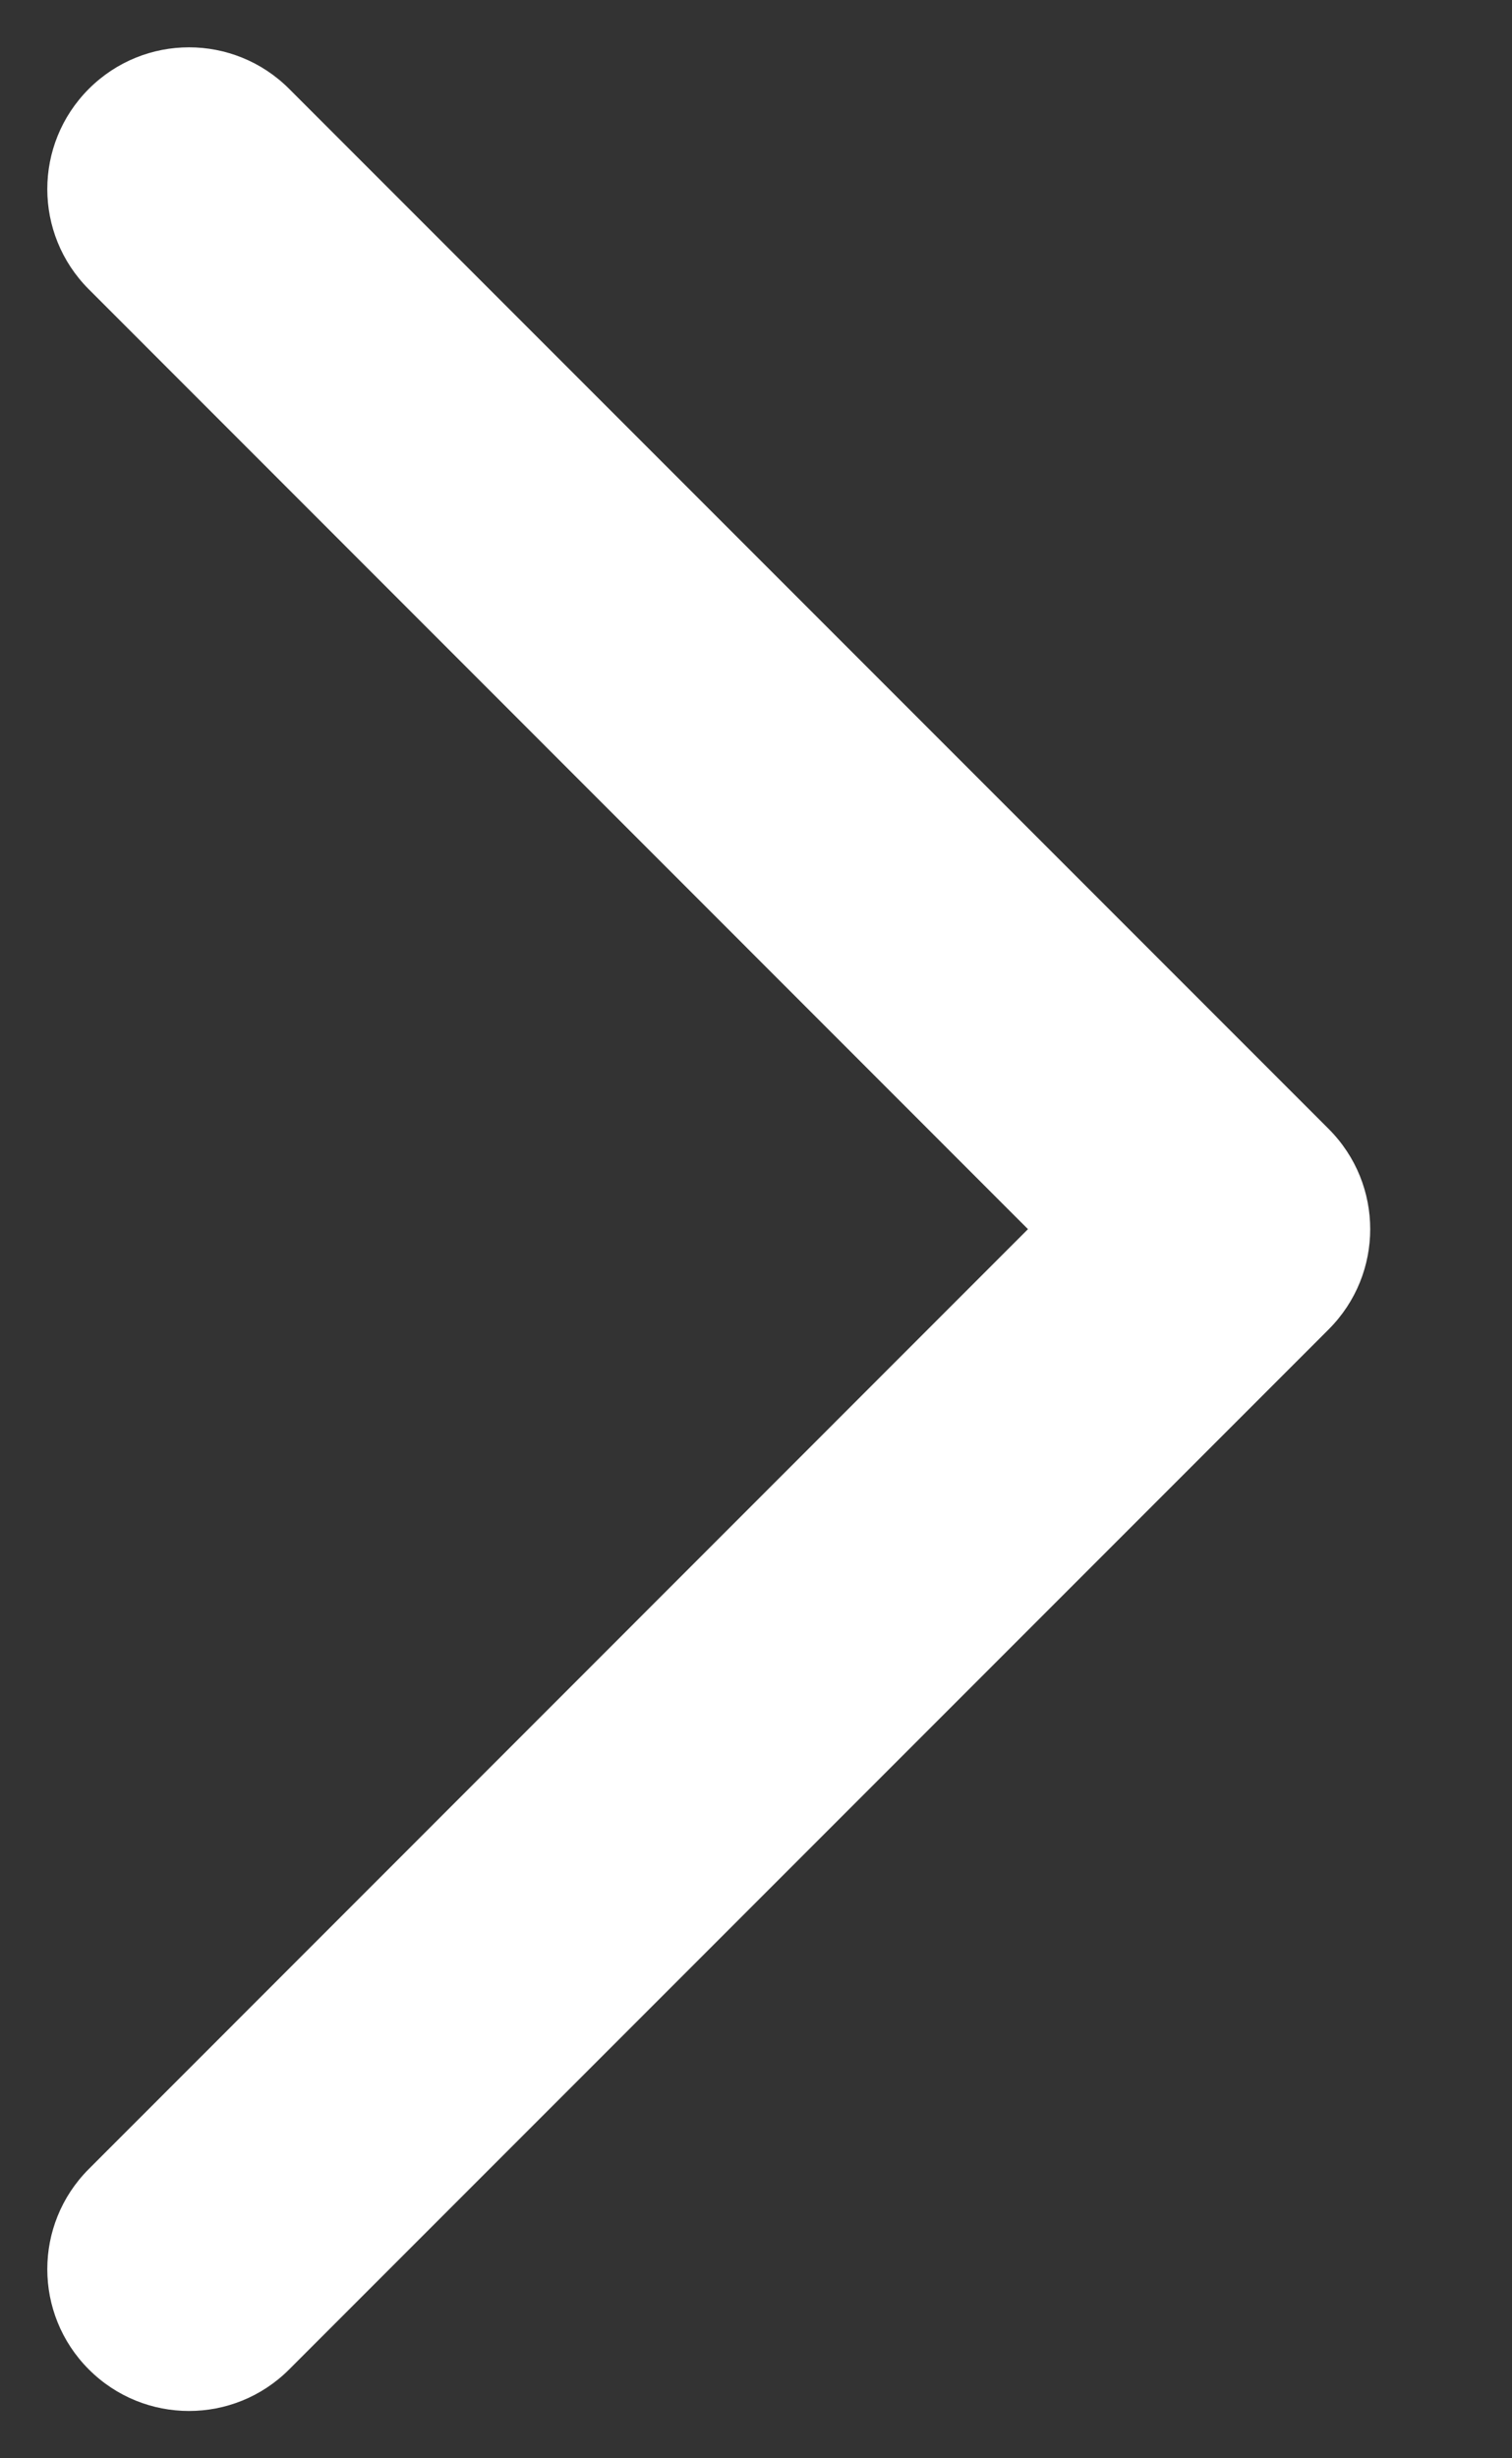 <svg width="8" height="13" viewBox="0 0 8 13" fill="none" xmlns="http://www.w3.org/2000/svg">
<rect x="0" y="0" width="8" height="13" fill="#333333" stroke="none"/>
<path fill-rule="evenodd" clip-rule="evenodd" d="M0.47 12.53C0.177 12.237 0.177 11.763 0.47 11.47L5.439 6.5L0.47 1.53C0.177 1.237 0.177 0.763 0.47 0.47C0.763 0.177 1.237 0.177 1.53 0.47L7.03 5.97C7.323 6.263 7.323 6.737 7.03 7.03L1.53 12.53C1.237 12.823 0.763 12.823 0.47 12.53Z" fill="white"/>
</svg>
